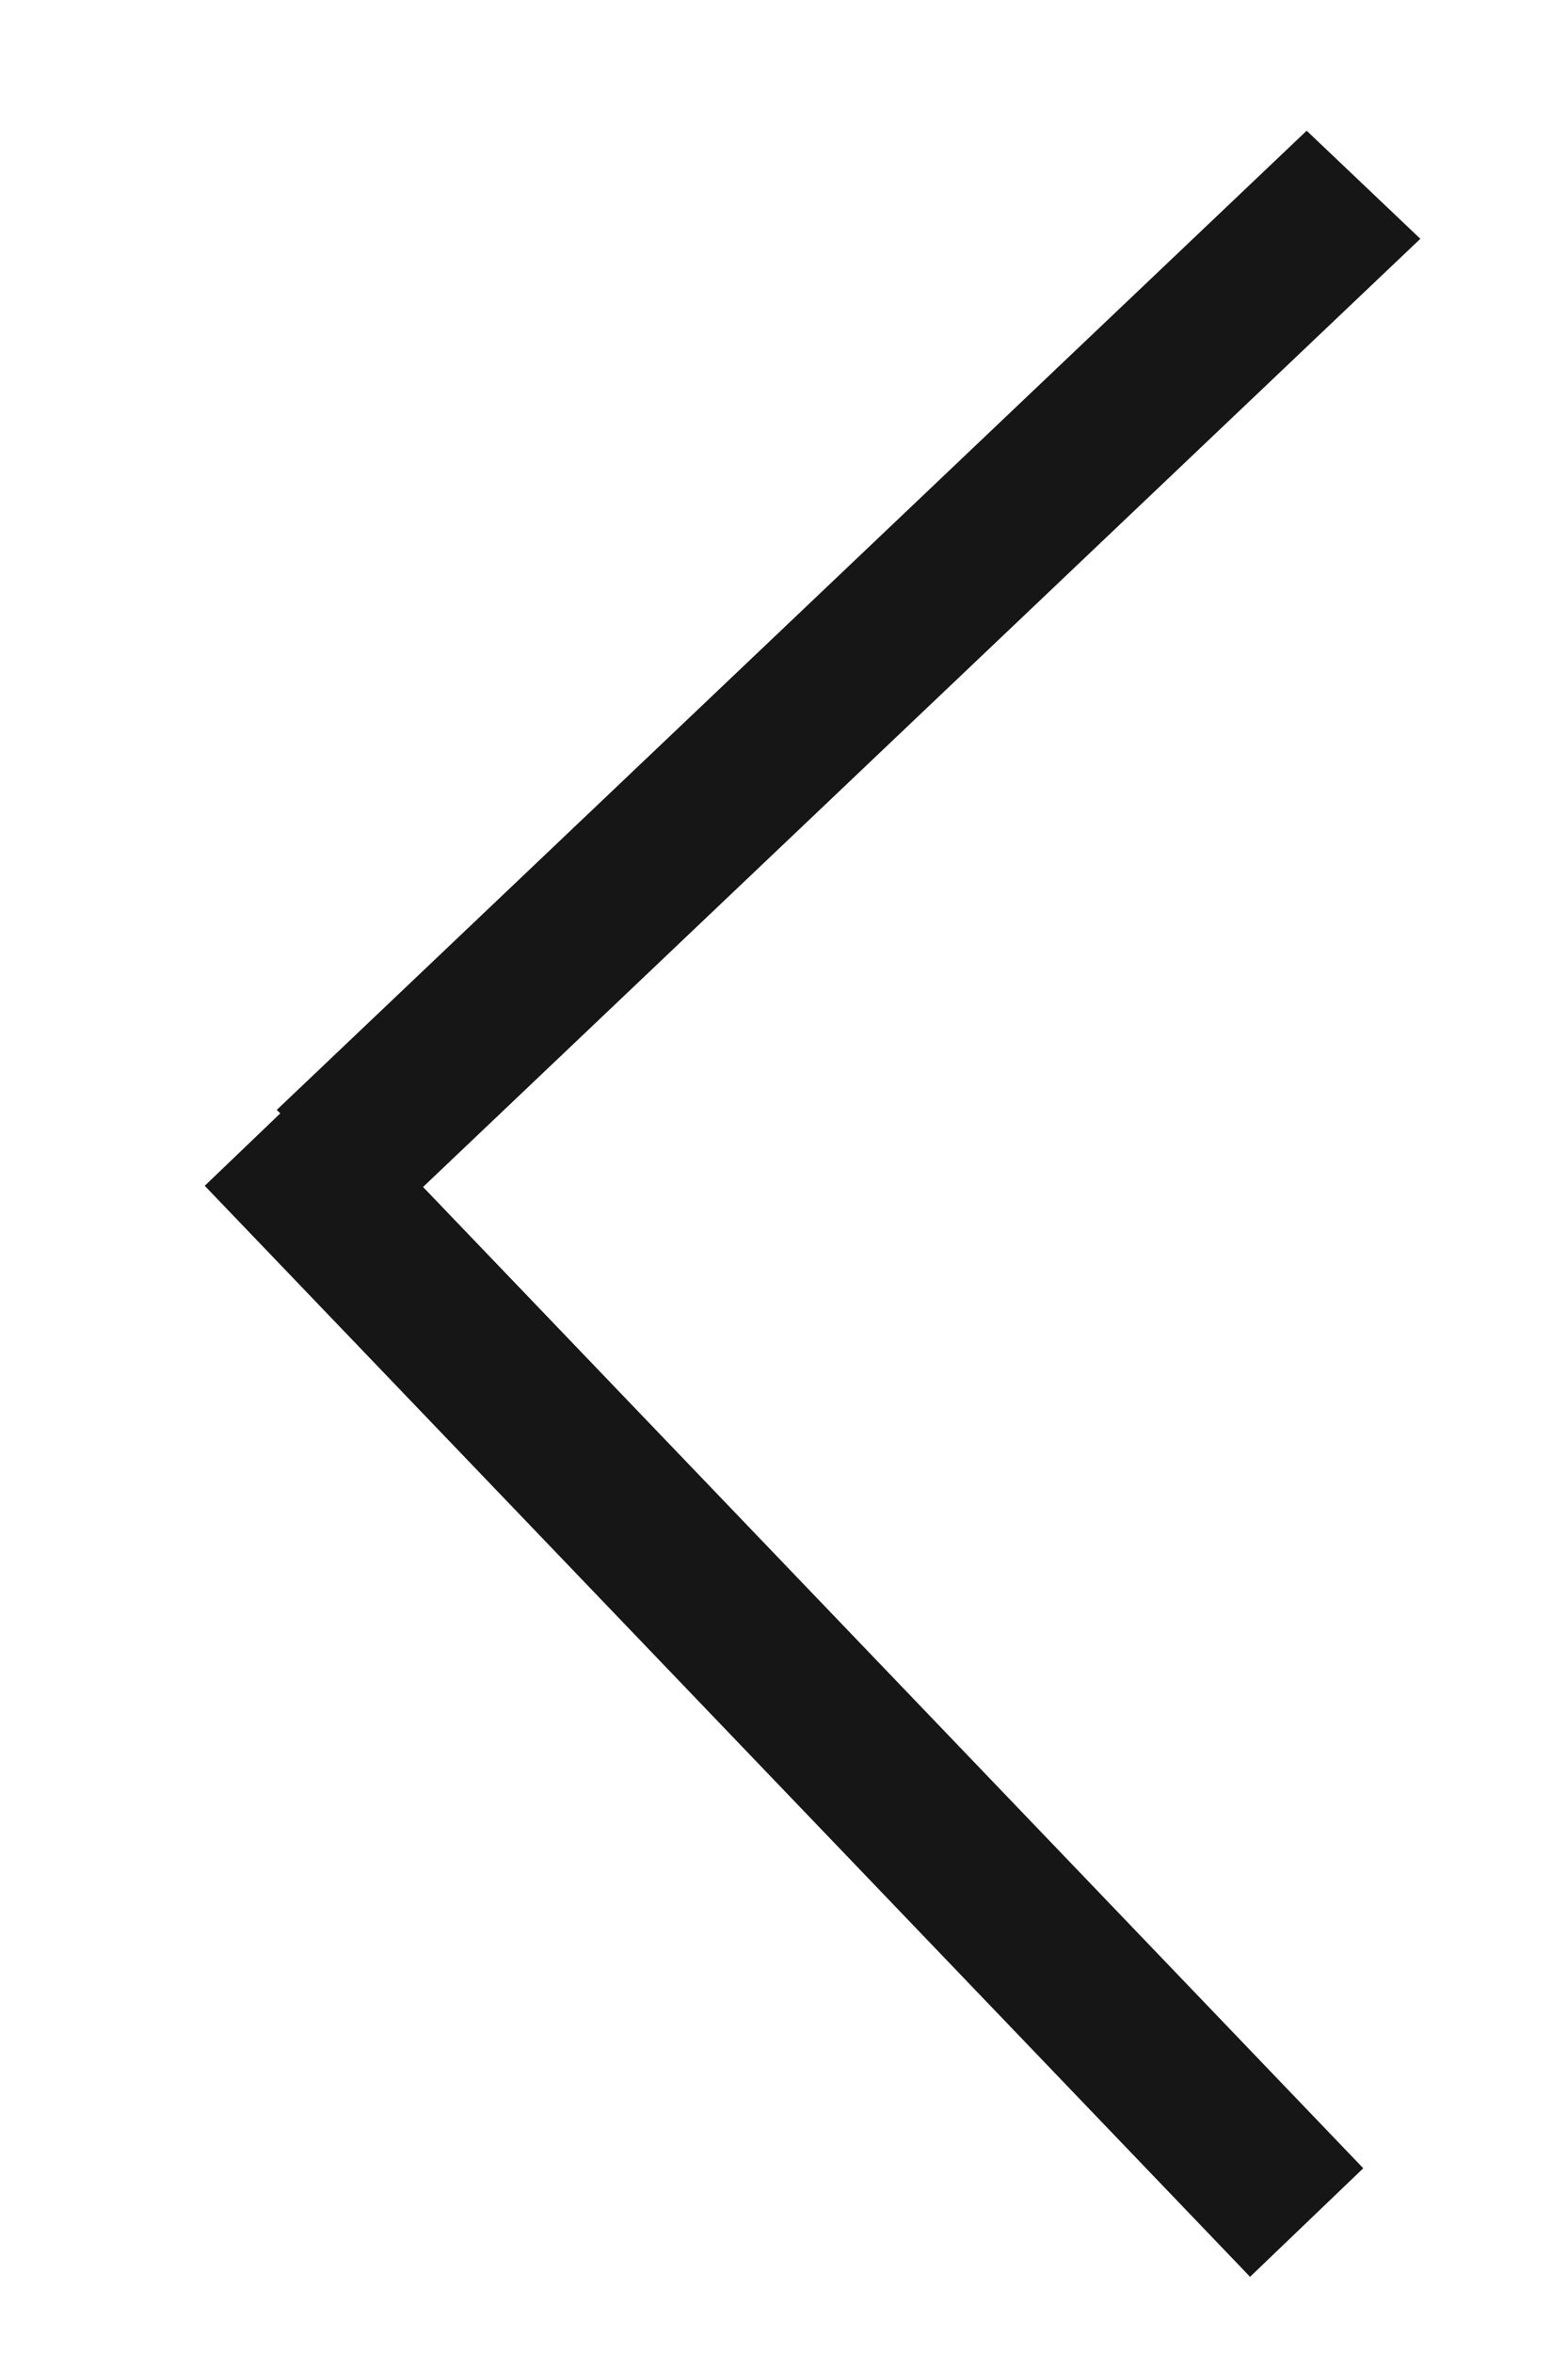 <svg width="6" height="9" viewBox="0 0 6 9" fill="none" xmlns="http://www.w3.org/2000/svg">
<line y1="-0.3" x2="5.436" y2="-0.3" transform="matrix(-0.725 0.689 -0.725 -0.689 5 0.5)" stroke="#161616" stroke-width="0.6"/>
<path d="M5 8.501L1 4.328" stroke="#161616" stroke-width="0.6"/>
</svg>
